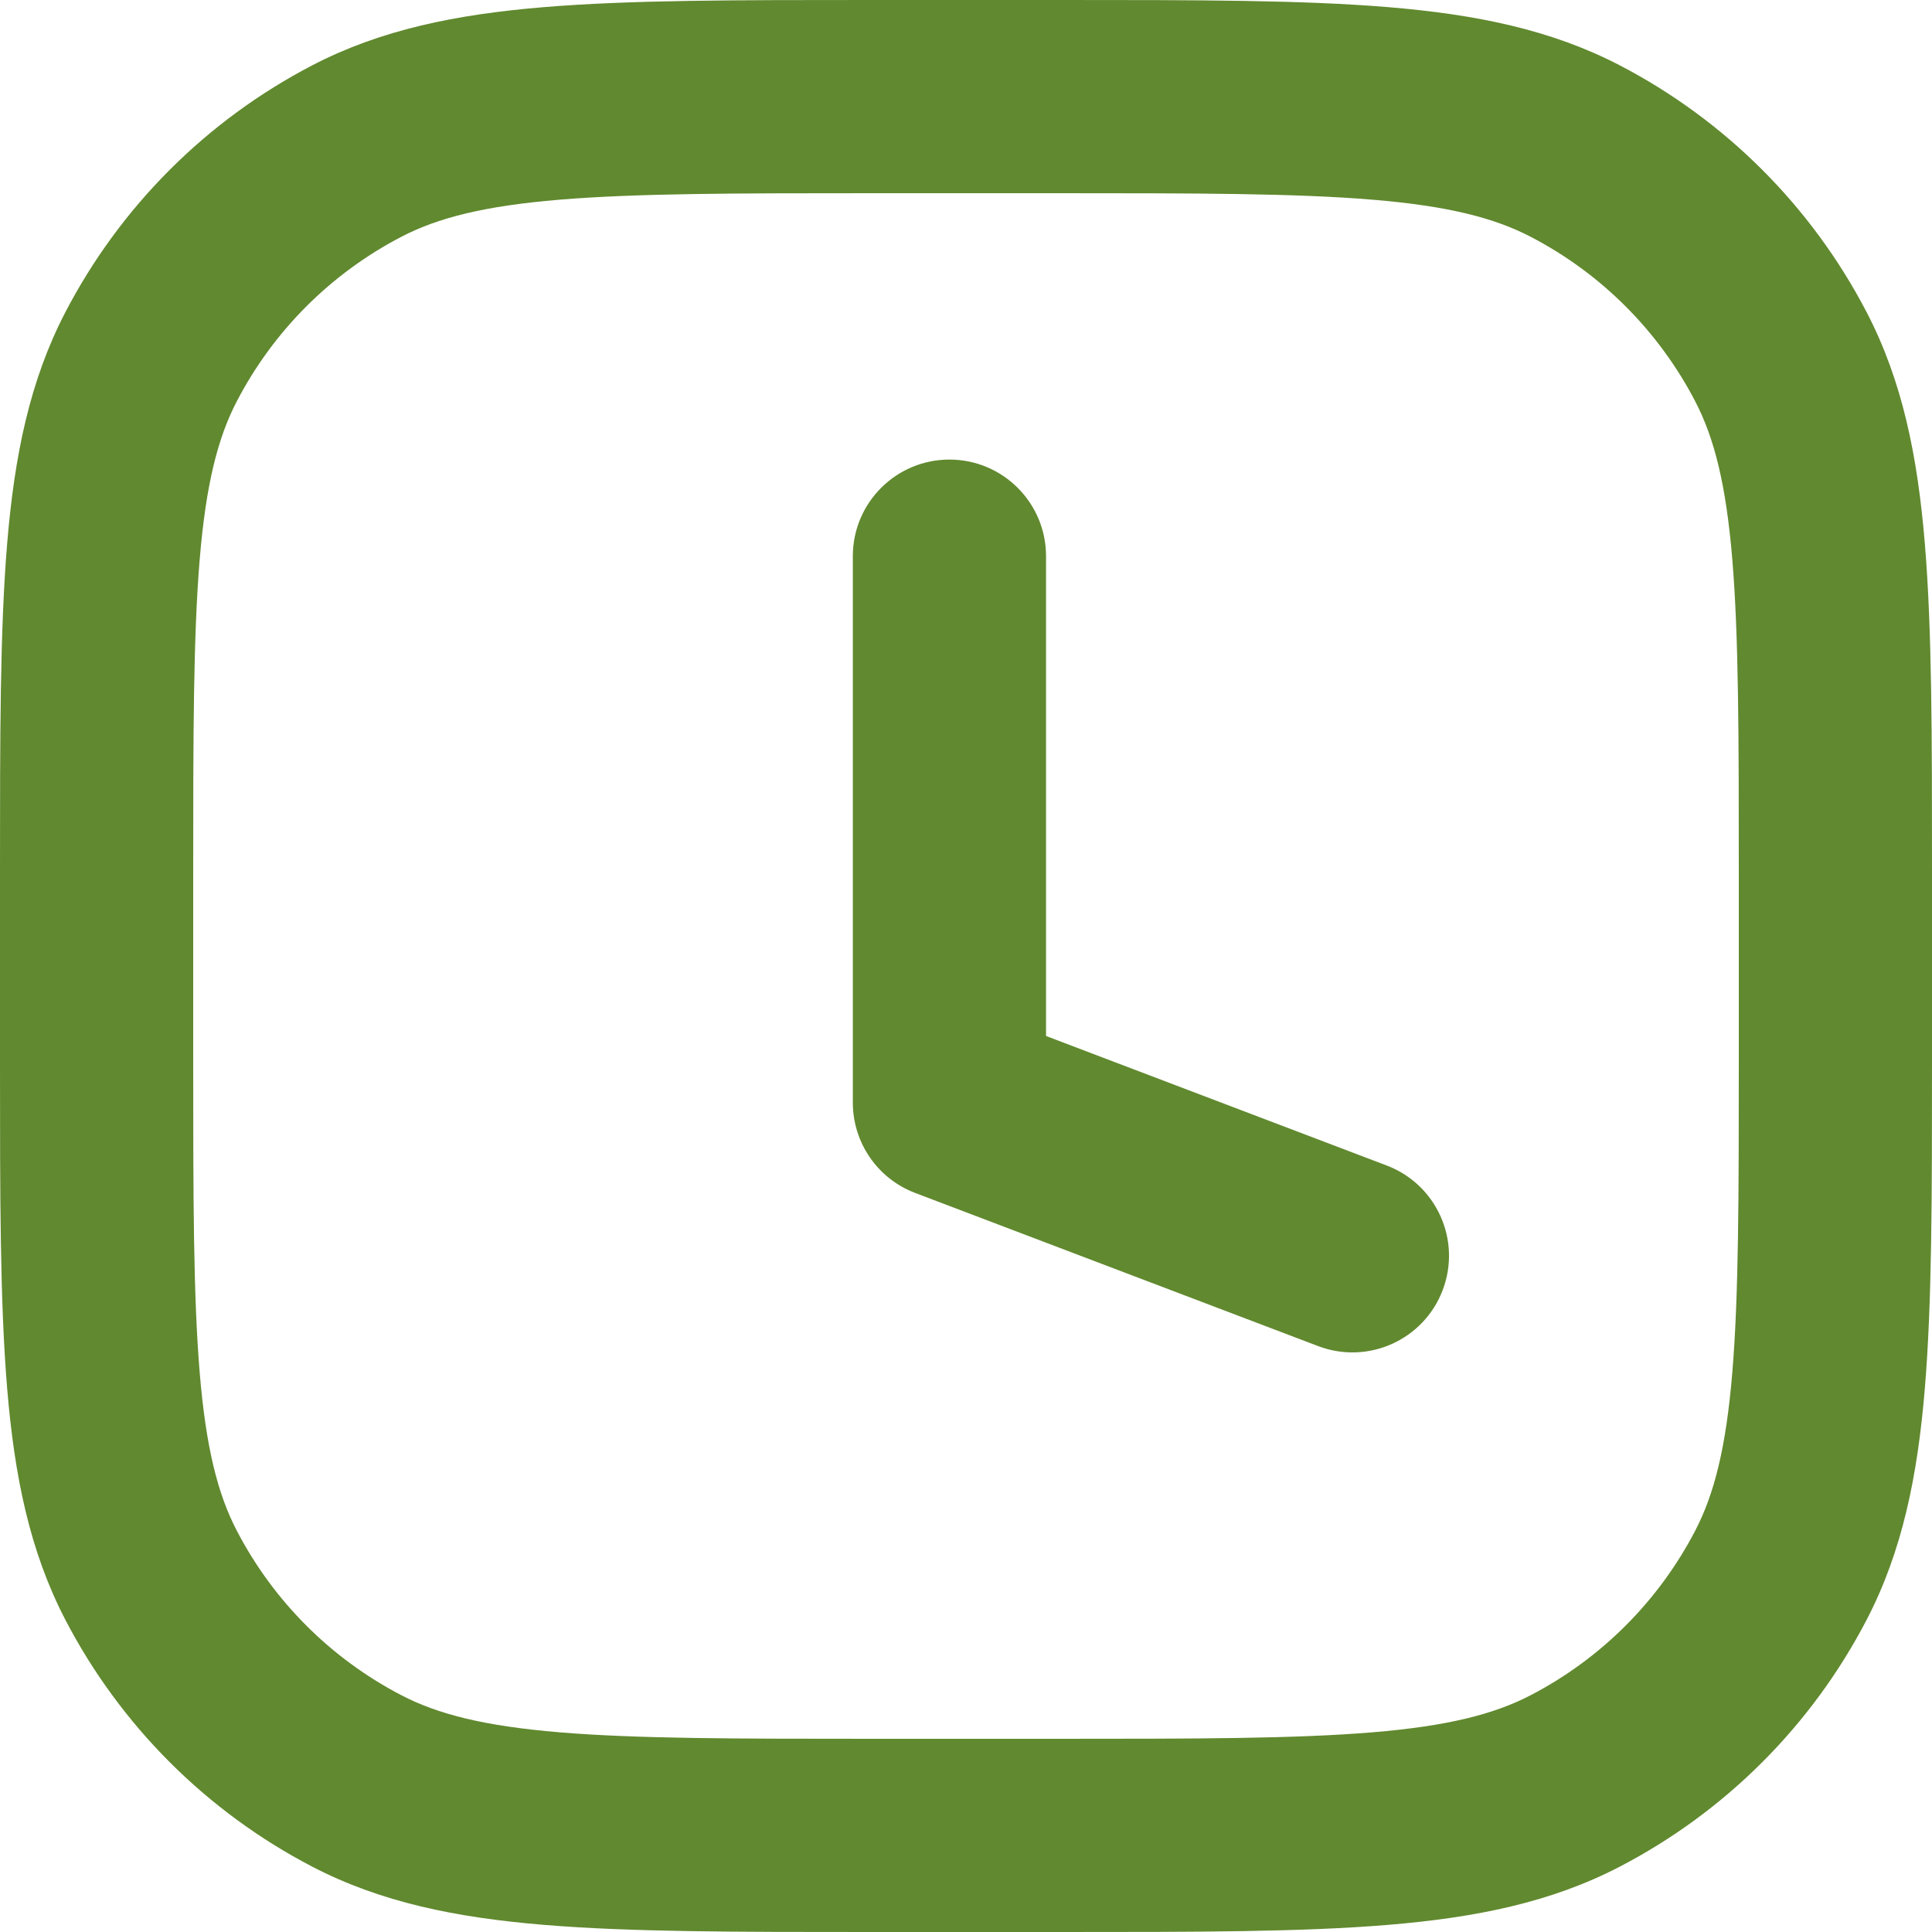 <svg width="30" height="30" viewBox="0 0 40 40" fill="none" xmlns="http://www.w3.org/2000/svg">
<path fill-rule="evenodd" clip-rule="evenodd" d="M18.011 4.57518e-07H21.989C24.761 -1.95425e-05 26.966 -1.93715e-05 28.743 0.148C30.564 0.299 32.115 0.615 33.532 1.351C35.723 2.49 37.51 4.277 38.649 6.468C39.385 7.885 39.701 9.436 39.852 11.257C40 13.034 40 15.239 40 18.011V21.989C40 24.761 40 26.966 39.852 28.743C39.701 30.564 39.385 32.115 38.649 33.532C37.51 35.723 35.723 37.51 33.532 38.649C32.115 39.385 30.564 39.701 28.743 39.852C26.966 40 24.761 40 21.989 40H18.011C15.239 40 13.034 40 11.257 39.852C9.436 39.701 7.885 39.385 6.468 38.649C4.277 37.51 2.49 35.723 1.351 33.532C0.615 32.115 0.299 30.564 0.148 28.743C-1.93715e-05 26.966 -1.95425e-05 24.761 4.57518e-07 21.989V18.011C-1.95425e-05 15.239 -1.93715e-05 13.034 0.148 11.257C0.299 9.436 0.615 7.885 1.351 6.468C2.49 4.277 4.277 2.49 6.468 1.351C7.885 0.615 9.436 0.299 11.257 0.148C13.034 -1.93715e-05 15.239 -1.95425e-05 18.011 4.57518e-07ZM11.588 4.134C10.019 4.264 9.063 4.511 8.312 4.901C6.851 5.66 5.66 6.851 4.901 8.312C4.511 9.063 4.264 10.019 4.134 11.588C4.002 13.181 4 15.219 4 18.1V21.9C4 24.781 4.002 26.819 4.134 28.412C4.264 29.981 4.511 30.937 4.901 31.688C5.66 33.149 6.851 34.34 8.312 35.099C9.063 35.489 10.019 35.736 11.588 35.866C13.181 35.998 15.219 36 18.1 36H21.9C24.781 36 26.819 35.998 28.412 35.866C29.981 35.736 30.937 35.489 31.688 35.099C33.149 34.34 34.34 33.149 35.099 31.688C35.489 30.937 35.736 29.981 35.866 28.412C35.998 26.819 36 24.781 36 21.9V18.1C36 15.219 35.998 13.181 35.866 11.588C35.736 10.019 35.489 9.063 35.099 8.312C34.34 6.851 33.149 5.66 31.688 4.901C30.937 4.511 29.981 4.264 28.412 4.134C26.819 4.002 24.781 4 21.9 4H18.1C15.219 4 13.181 4.002 11.588 4.134ZM19.657 9.515C20.761 9.515 21.657 10.41 21.657 11.515V21.449L28.711 24.131C29.743 24.523 30.262 25.678 29.869 26.711C29.477 27.743 28.322 28.262 27.289 27.869L18.946 24.698C18.17 24.403 17.657 23.659 17.657 22.828V11.515C17.657 10.41 18.552 9.515 19.657 9.515Z" fill="#61892F"/>
</svg>
